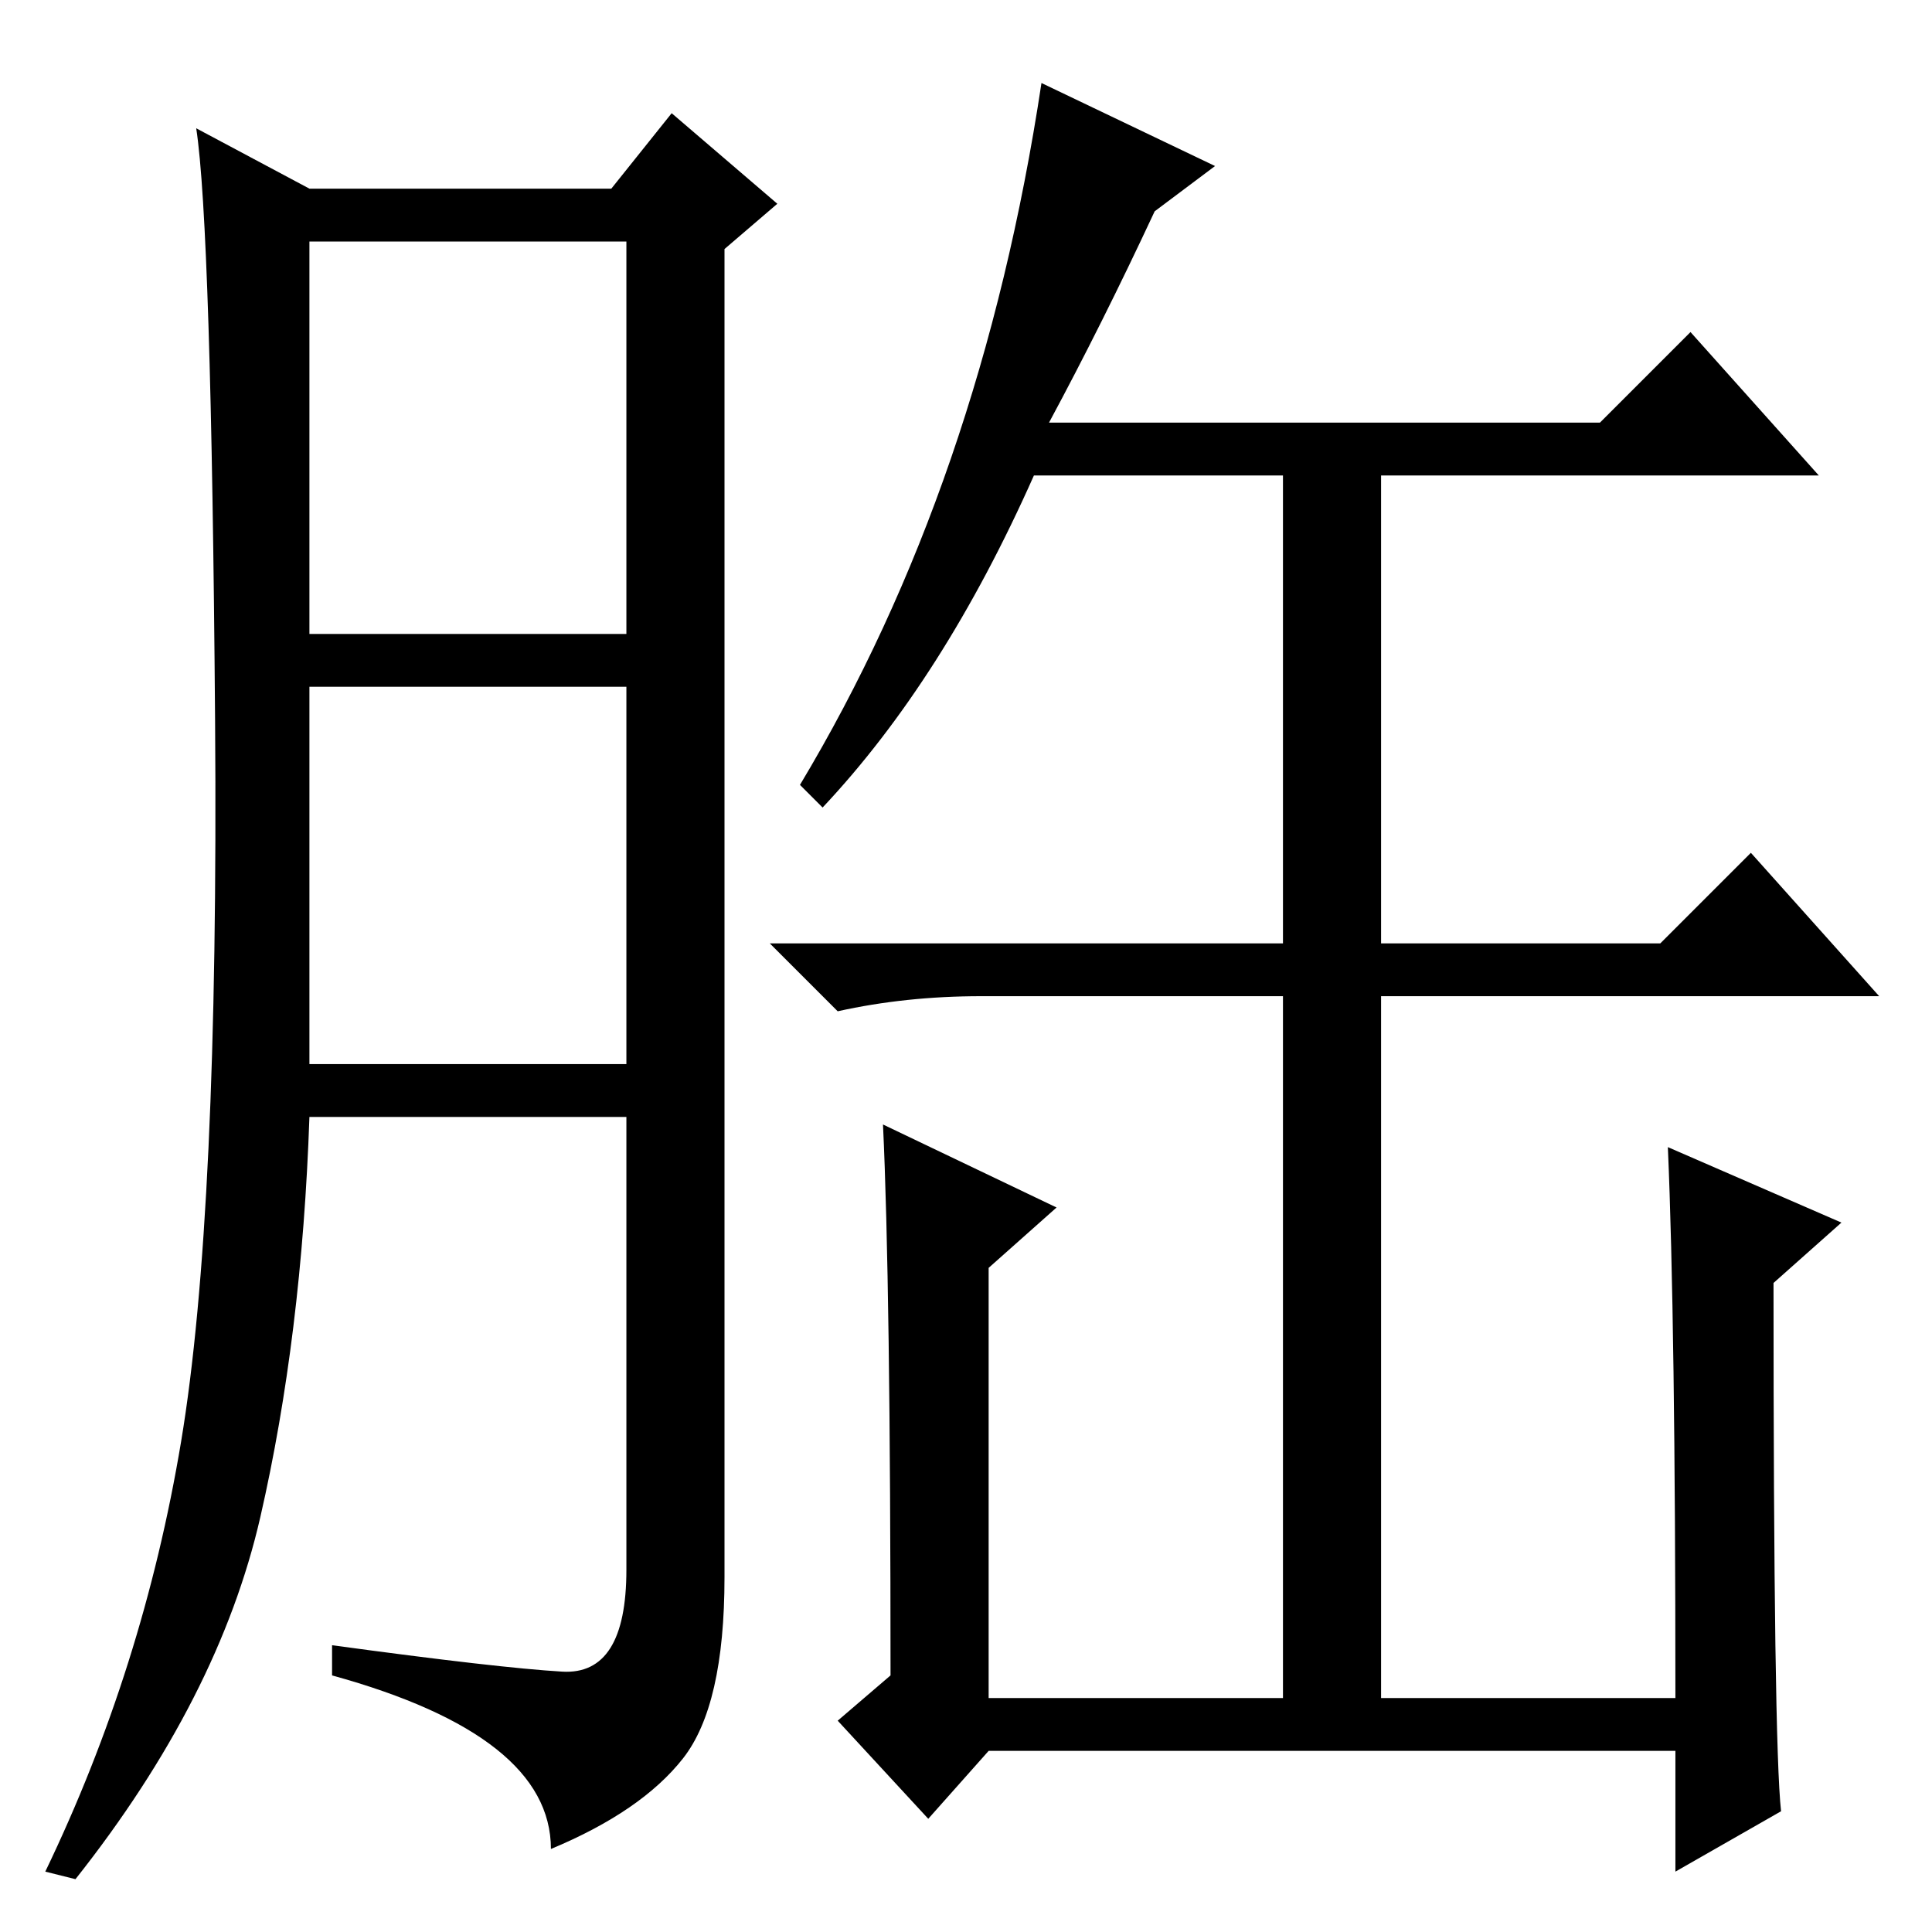 <?xml version="1.0" standalone="no"?>
<!DOCTYPE svg PUBLIC "-//W3C//DTD SVG 1.1//EN" "http://www.w3.org/Graphics/SVG/1.1/DTD/svg11.dtd" >
<svg xmlns="http://www.w3.org/2000/svg" xmlns:xlink="http://www.w3.org/1999/xlink" version="1.1" viewBox="0 -36 256 256">
  <g transform="matrix(1 0 0 -1 0 220)">
   <path fill="currentColor"
d="M74.5 34.5q8.5 -0.5 8.5 13.5v60h-42q-1 -29 -6.5 -53t-24.5 -48l-4 1q13 27 18 57t4.5 95.5t-2.5 78.5l15 -8h40l8 10l14 -12l-7 -6v-176q0 -17 -5.5 -24t-17.5 -12q0 15 -29 23v4q22 -3 30.5 -3.5zM41 172h42v52h-42v-52zM41 115h42v50h-42v-50zM139 200h73l12 12
l17 -19h-58v-62h37l12 12l17 -19h-66v-93h39q0 50 -1 73l23 -10l-9 -8q0 -61 1 -70l-14 -8v16h-91l-8 -9l-12 13l7 6q0 52 -1 73l23 -11l-9 -8v-57h39v93h-40q-10 0 -19 -2l-9 9h68v62h-33q-12 -27 -28 -44l-3 3q24 40 32 93l23 -11l-8 -6q-7 -15 -14 -28z" />
  </g>

</svg>
